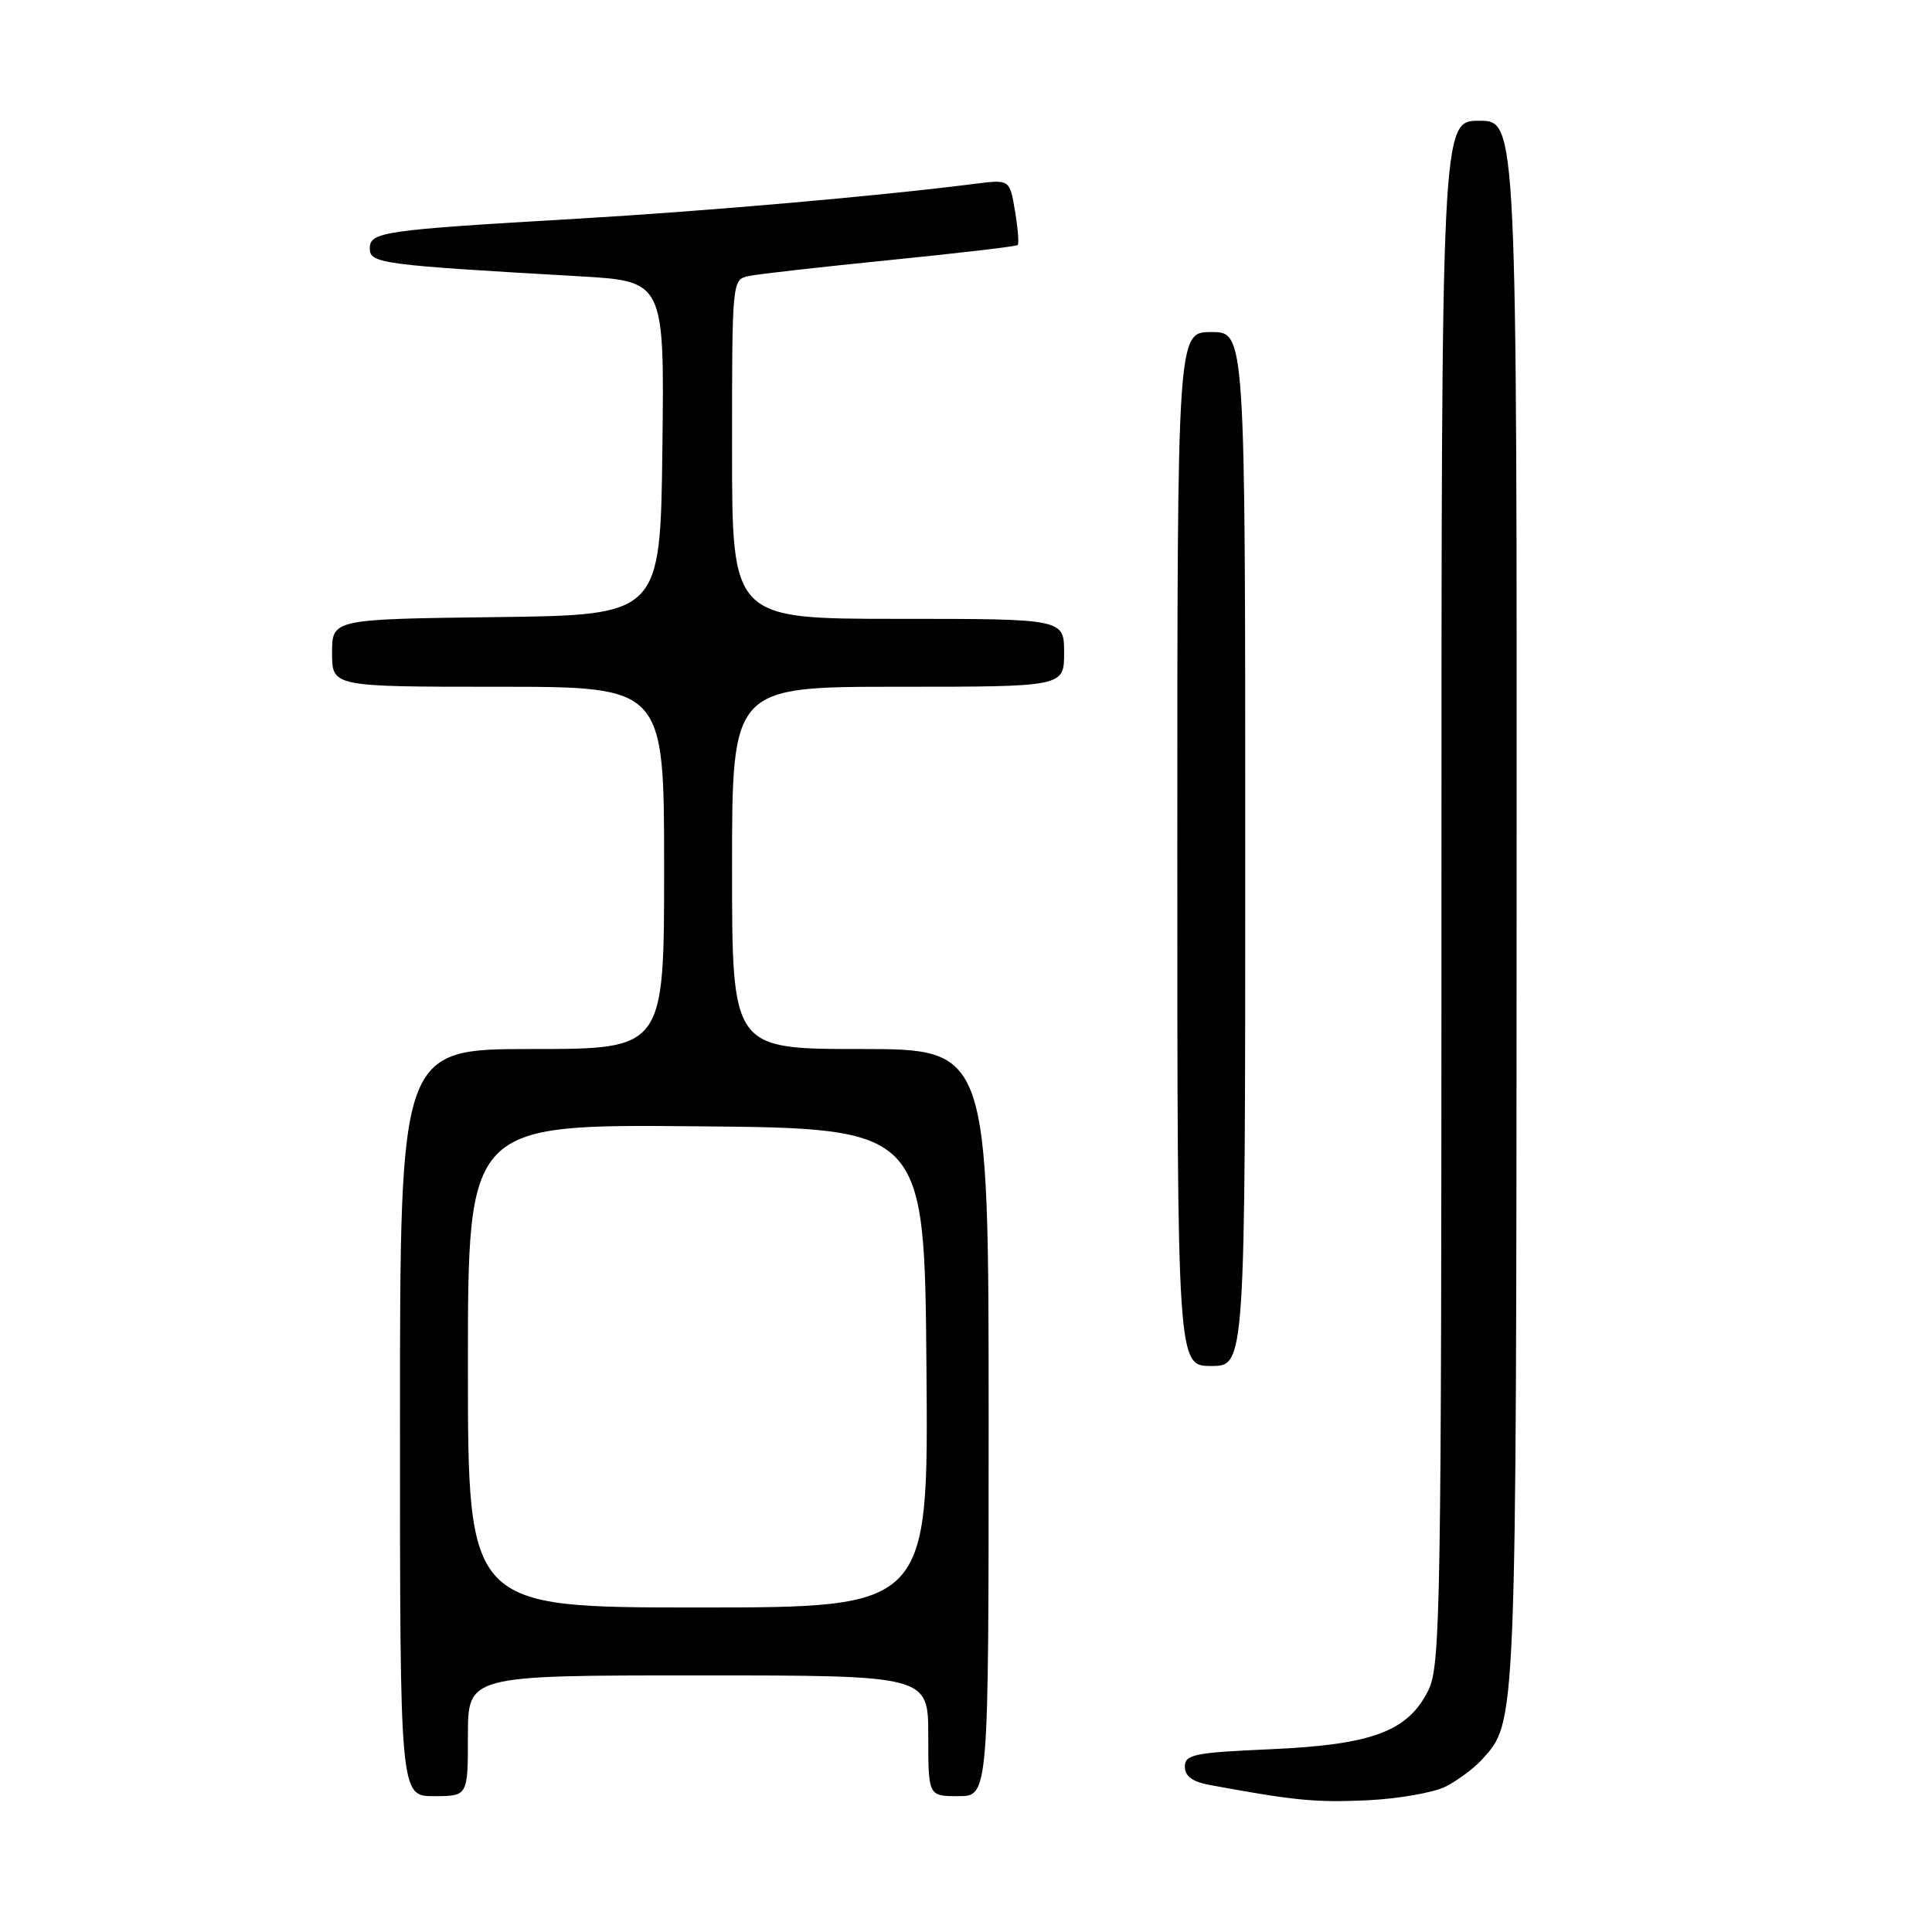 <?xml version="1.0" encoding="UTF-8" standalone="no"?>
<!DOCTYPE svg PUBLIC "-//W3C//DTD SVG 1.1//EN" "http://www.w3.org/Graphics/SVG/1.1/DTD/svg11.dtd" >
<svg xmlns="http://www.w3.org/2000/svg" xmlns:xlink="http://www.w3.org/1999/xlink" version="1.1" viewBox="0 0 256 256">
 <g >
 <path fill="currentColor"
d=" M 191.60 236.71 C 193.20 235.88 195.33 234.29 196.35 233.17 C 200.97 228.06 200.91 229.65 200.96 119.75 C 201.00 16.00 201.00 16.00 196.00 16.00 C 191.00 16.00 191.00 16.00 191.00 118.25 C 191.00 213.59 190.88 220.74 189.25 224.00 C 186.54 229.43 181.82 231.18 168.39 231.78 C 158.24 232.22 157.00 232.48 157.00 234.09 C 157.00 235.35 158.00 236.09 160.25 236.51 C 171.46 238.58 174.26 238.86 181.10 238.55 C 185.27 238.36 190.00 237.53 191.60 236.71 Z  M 62.00 230.00 C 62.00 222.00 62.00 222.00 92.50 222.00 C 123.00 222.00 123.00 222.00 123.00 230.00 C 123.00 238.00 123.00 238.00 127.00 238.00 C 131.00 238.00 131.00 238.00 131.00 188.50 C 131.00 139.00 131.00 139.00 114.00 139.00 C 97.00 139.00 97.00 139.00 97.00 115.00 C 97.00 91.00 97.00 91.00 119.00 91.00 C 141.00 91.00 141.00 91.00 141.00 86.50 C 141.00 82.00 141.00 82.00 119.00 82.00 C 97.00 82.00 97.00 82.00 97.00 59.52 C 97.00 37.04 97.00 37.04 99.25 36.57 C 100.49 36.31 108.92 35.36 118.00 34.45 C 127.08 33.54 134.66 32.65 134.85 32.47 C 135.04 32.28 134.88 30.25 134.49 27.95 C 133.79 23.77 133.79 23.77 129.14 24.36 C 116.54 25.97 93.57 27.98 76.50 28.98 C 50.60 30.49 49.00 30.72 49.00 32.94 C 49.00 34.91 50.55 35.11 76.77 36.61 C 88.04 37.26 88.04 37.26 87.77 59.38 C 87.50 81.50 87.50 81.50 65.75 81.77 C 44.00 82.04 44.00 82.04 44.00 86.52 C 44.00 91.00 44.00 91.00 66.00 91.00 C 88.00 91.00 88.00 91.00 88.00 115.00 C 88.00 139.00 88.00 139.00 70.50 139.00 C 53.00 139.00 53.00 139.00 53.00 188.50 C 53.00 238.00 53.00 238.00 57.50 238.00 C 62.00 238.00 62.00 238.00 62.00 230.00 Z  M 165.00 112.50 C 165.00 44.00 165.00 44.00 160.50 44.00 C 156.00 44.00 156.00 44.00 156.00 112.50 C 156.00 181.00 156.00 181.00 160.50 181.00 C 165.00 181.00 165.00 181.00 165.00 112.50 Z  M 62.00 180.99 C 62.00 148.97 62.00 148.97 92.25 149.24 C 122.50 149.50 122.50 149.50 122.76 181.25 C 123.03 213.00 123.03 213.00 92.51 213.00 C 62.00 213.00 62.00 213.00 62.00 180.99 Z "/>
</g>
</svg>